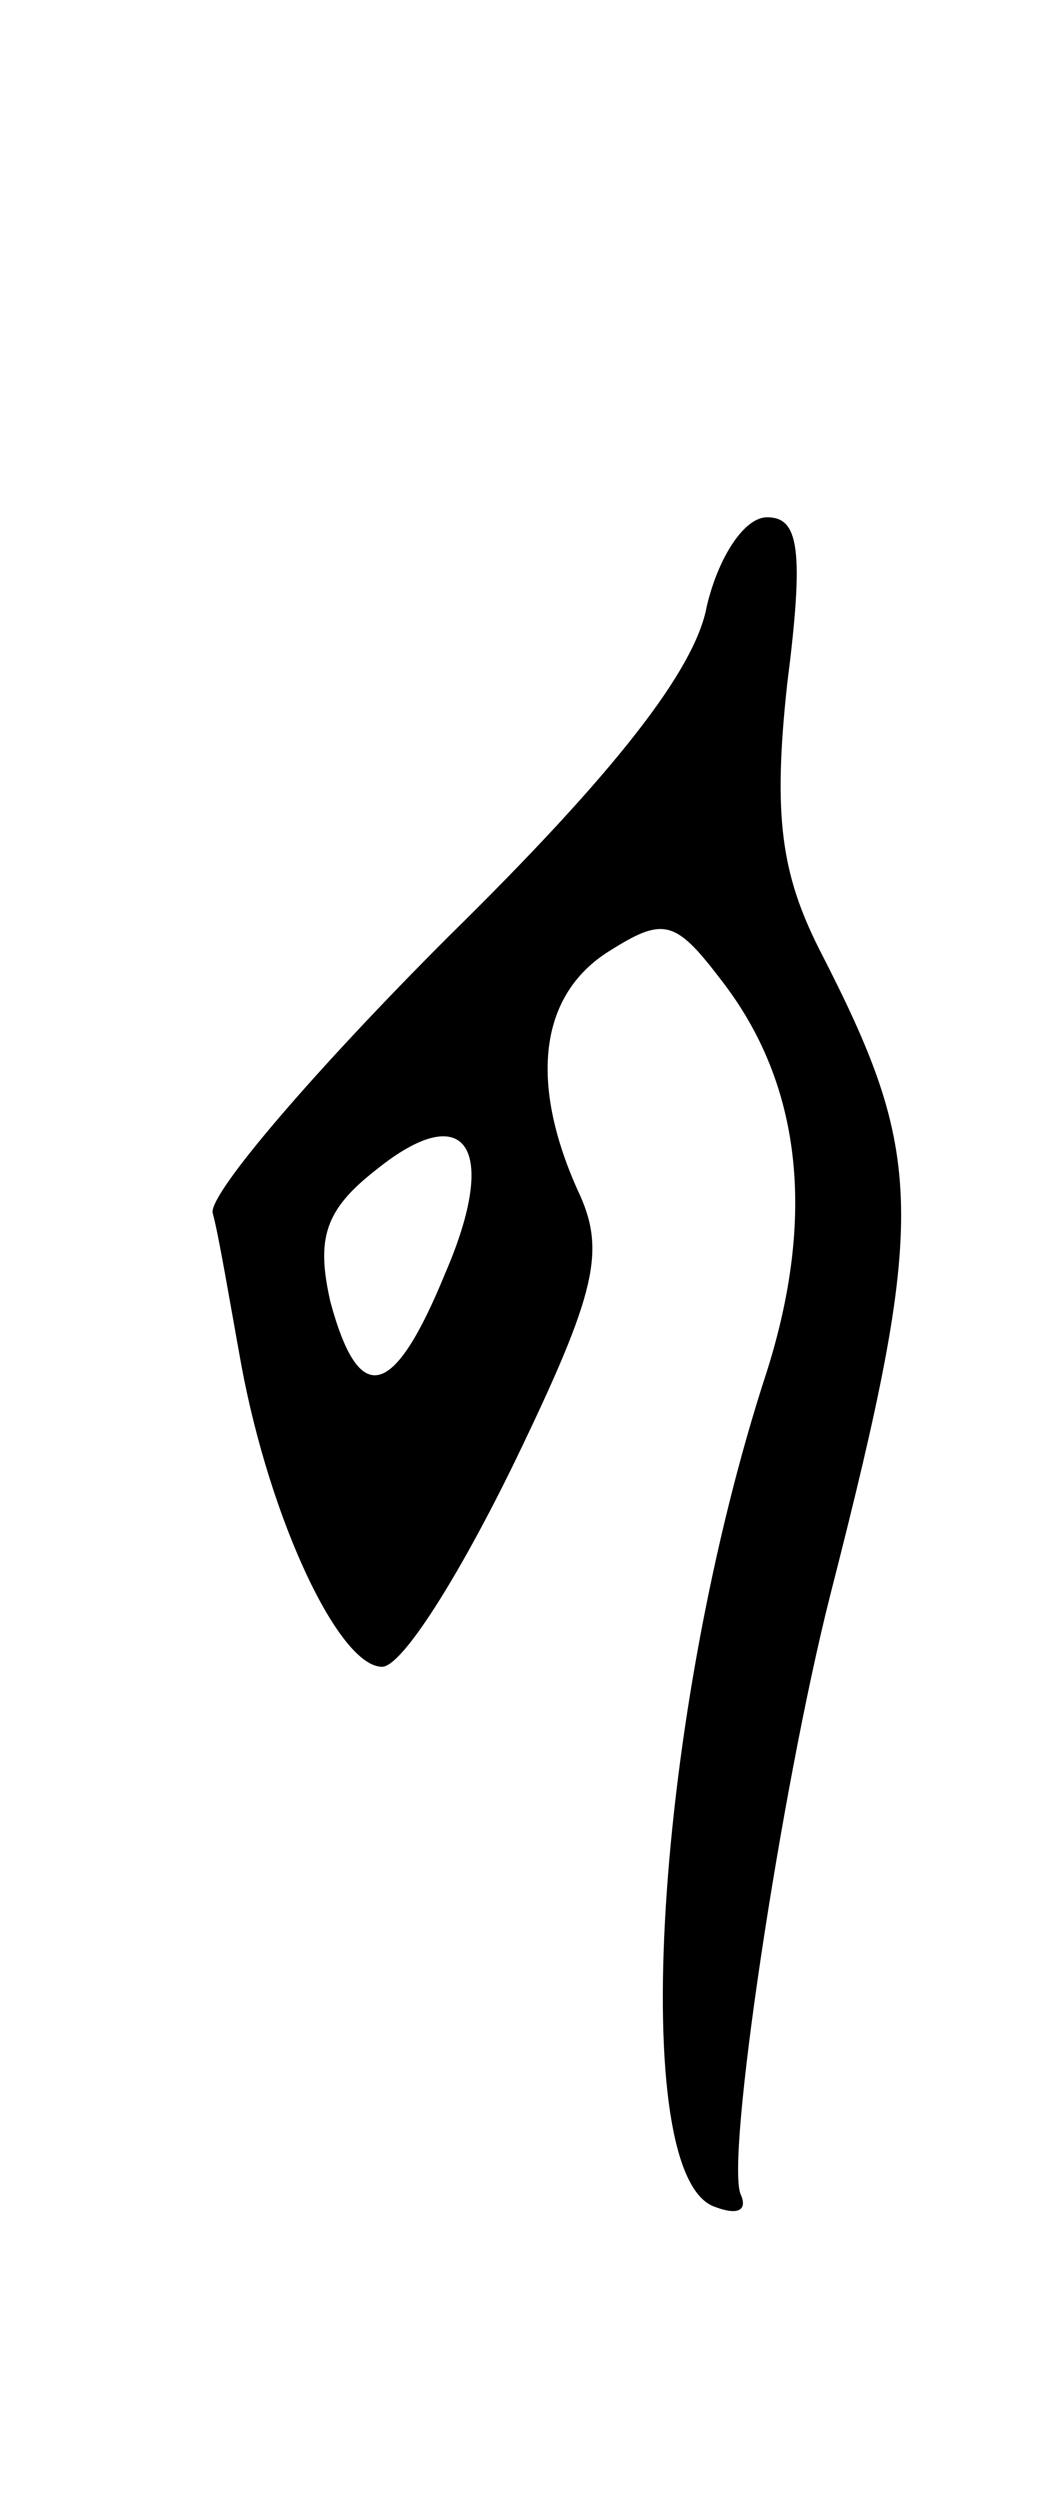 <svg version="1.0" xmlns="http://www.w3.org/2000/svg"
 width="37pt" height="87pt" viewBox="0 0 37 87"
 preserveAspectRatio="xMidYMid meet">
<g transform="translate(0,87) scale(0.1,-0.1)"
fill="#000000" stroke="none">
<path d="M246 659 c-4 -22 -32 -58 -90 -115 -46 -46 -83 -89 -82 -96 2 -7 6
-31 10 -53 10 -54 34 -105 49 -105 7 0 27 32 46 71 29 60 32 74 22 95 -17 38
-13 68 11 83 19 12 23 11 39 -10 28 -36 33 -82 16 -136 -39 -119 -49 -281 -18
-291 8 -3 11 -1 9 4 -6 10 14 142 31 209 34 133 33 153 -4 225 -13 26 -16 46
-11 92 6 47 4 58 -7 58 -8 0 -17 -14 -21 -31z m-91 -232 c-18 -44 -30 -47 -40
-10 -5 22 -2 32 16 46 31 25 43 8 24 -36z"/>
</g>
</svg>
